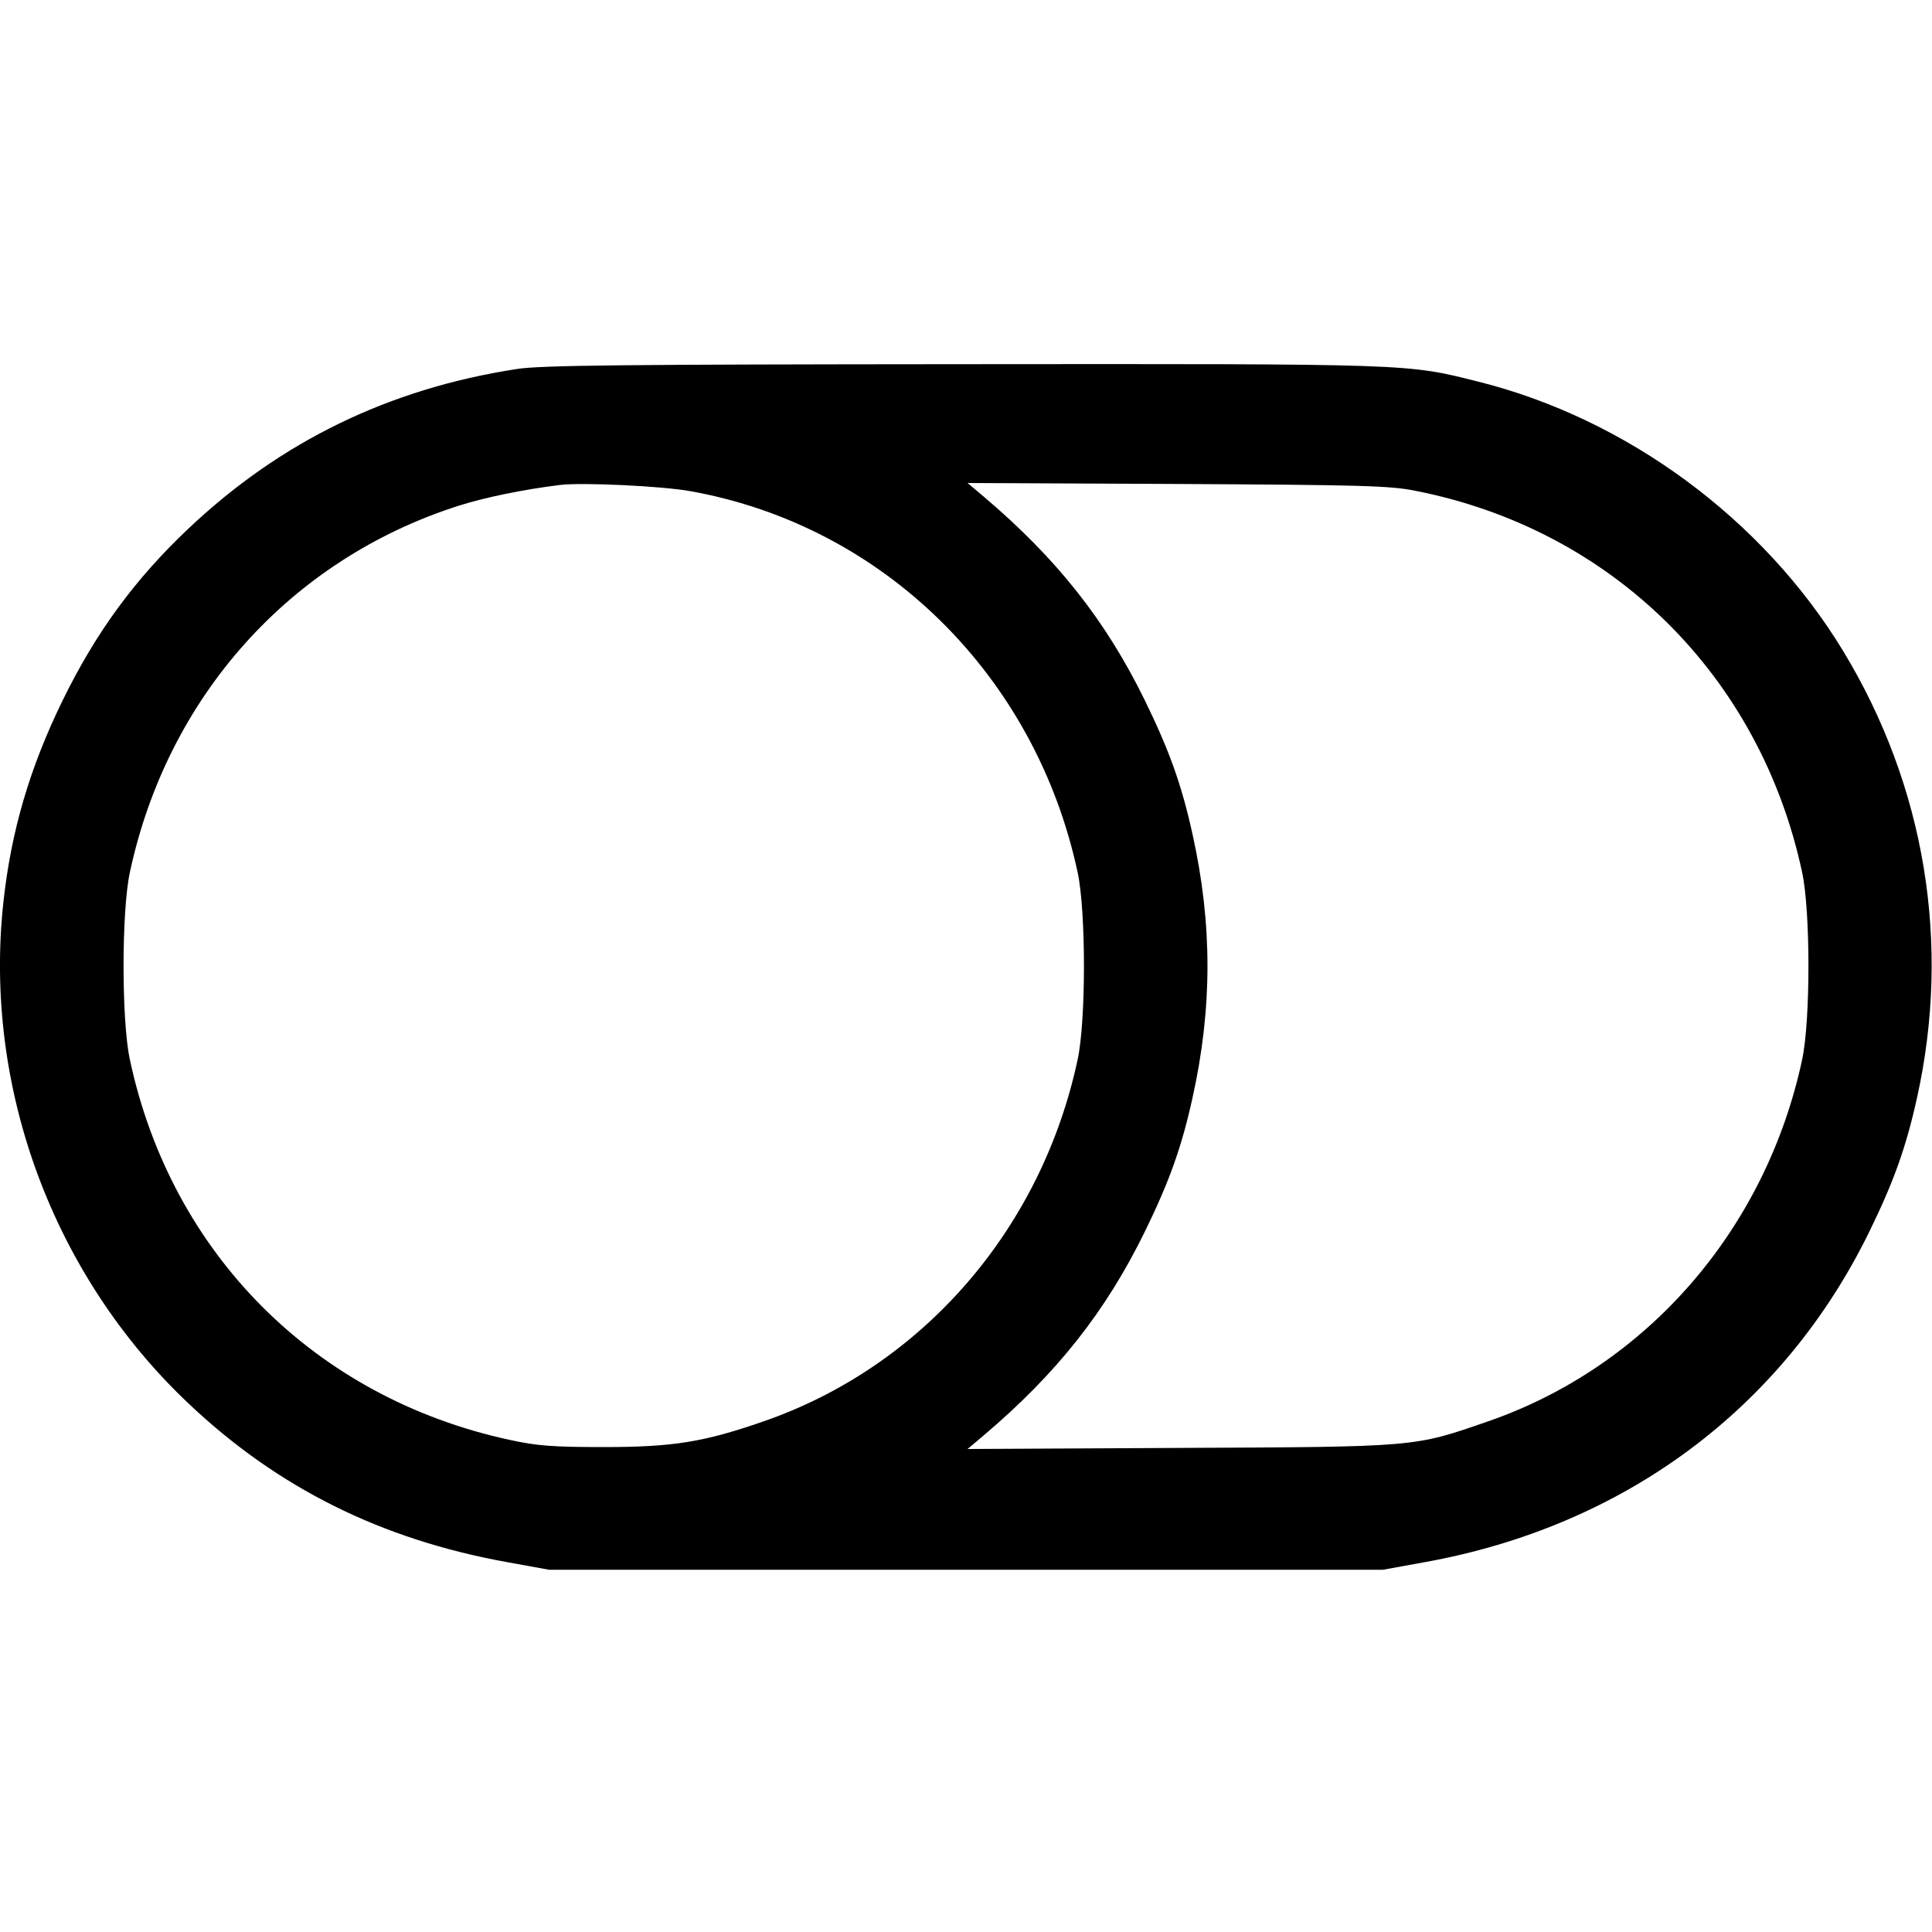 <svg width="16" height="16" fill="currentColor" xmlns="http://www.w3.org/2000/svg"><path d="M4.280 3.056 C 3.221 3.219,2.323 3.656,1.559 4.379 C 1.114 4.800,0.794 5.238,0.519 5.800 C 0.246 6.358,0.092 6.883,0.028 7.472 C -0.138 9.002,0.436 10.558,1.559 11.621 C 2.299 12.322,3.157 12.749,4.200 12.937 L 4.547 13.000 8.000 13.000 L 11.453 13.000 11.800 12.937 C 13.453 12.639,14.766 11.663,15.481 10.200 C 15.684 9.785,15.786 9.499,15.876 9.091 C 16.159 7.815,15.943 6.510,15.264 5.391 C 14.602 4.301,13.474 3.468,12.240 3.160 C 11.647 3.011,11.708 3.013,7.970 3.016 C 5.169 3.018,4.475 3.025,4.280 3.056 M5.719 4.068 C 7.317 4.354,8.577 5.596,8.925 7.227 C 8.994 7.550,8.994 8.450,8.925 8.773 C 8.625 10.180,7.640 11.315,6.324 11.771 C 5.829 11.943,5.574 11.984,5.000 11.984 C 4.579 11.984,4.448 11.974,4.223 11.925 C 2.610 11.577,1.418 10.384,1.075 8.773 C 1.006 8.450,1.006 7.550,1.075 7.227 C 1.385 5.771,2.402 4.636,3.793 4.190 C 4.015 4.119,4.337 4.053,4.640 4.016 C 4.822 3.994,5.484 4.025,5.719 4.068 M11.719 4.064 C 13.349 4.383,14.577 5.595,14.925 7.227 C 14.994 7.550,14.994 8.450,14.925 8.773 C 14.625 10.180,13.640 11.315,12.324 11.771 C 11.706 11.985,11.745 11.982,9.773 11.991 L 8.013 12.000 8.147 11.887 C 8.751 11.375,9.157 10.862,9.481 10.200 C 9.684 9.785,9.786 9.500,9.876 9.091 C 10.041 8.348,10.041 7.652,9.876 6.909 C 9.786 6.500,9.684 6.215,9.481 5.800 C 9.157 5.138,8.751 4.625,8.147 4.113 L 8.013 4.000 9.747 4.008 C 11.269 4.016,11.509 4.022,11.719 4.064 " stroke="none" fill-rule="evenodd"></path></svg>